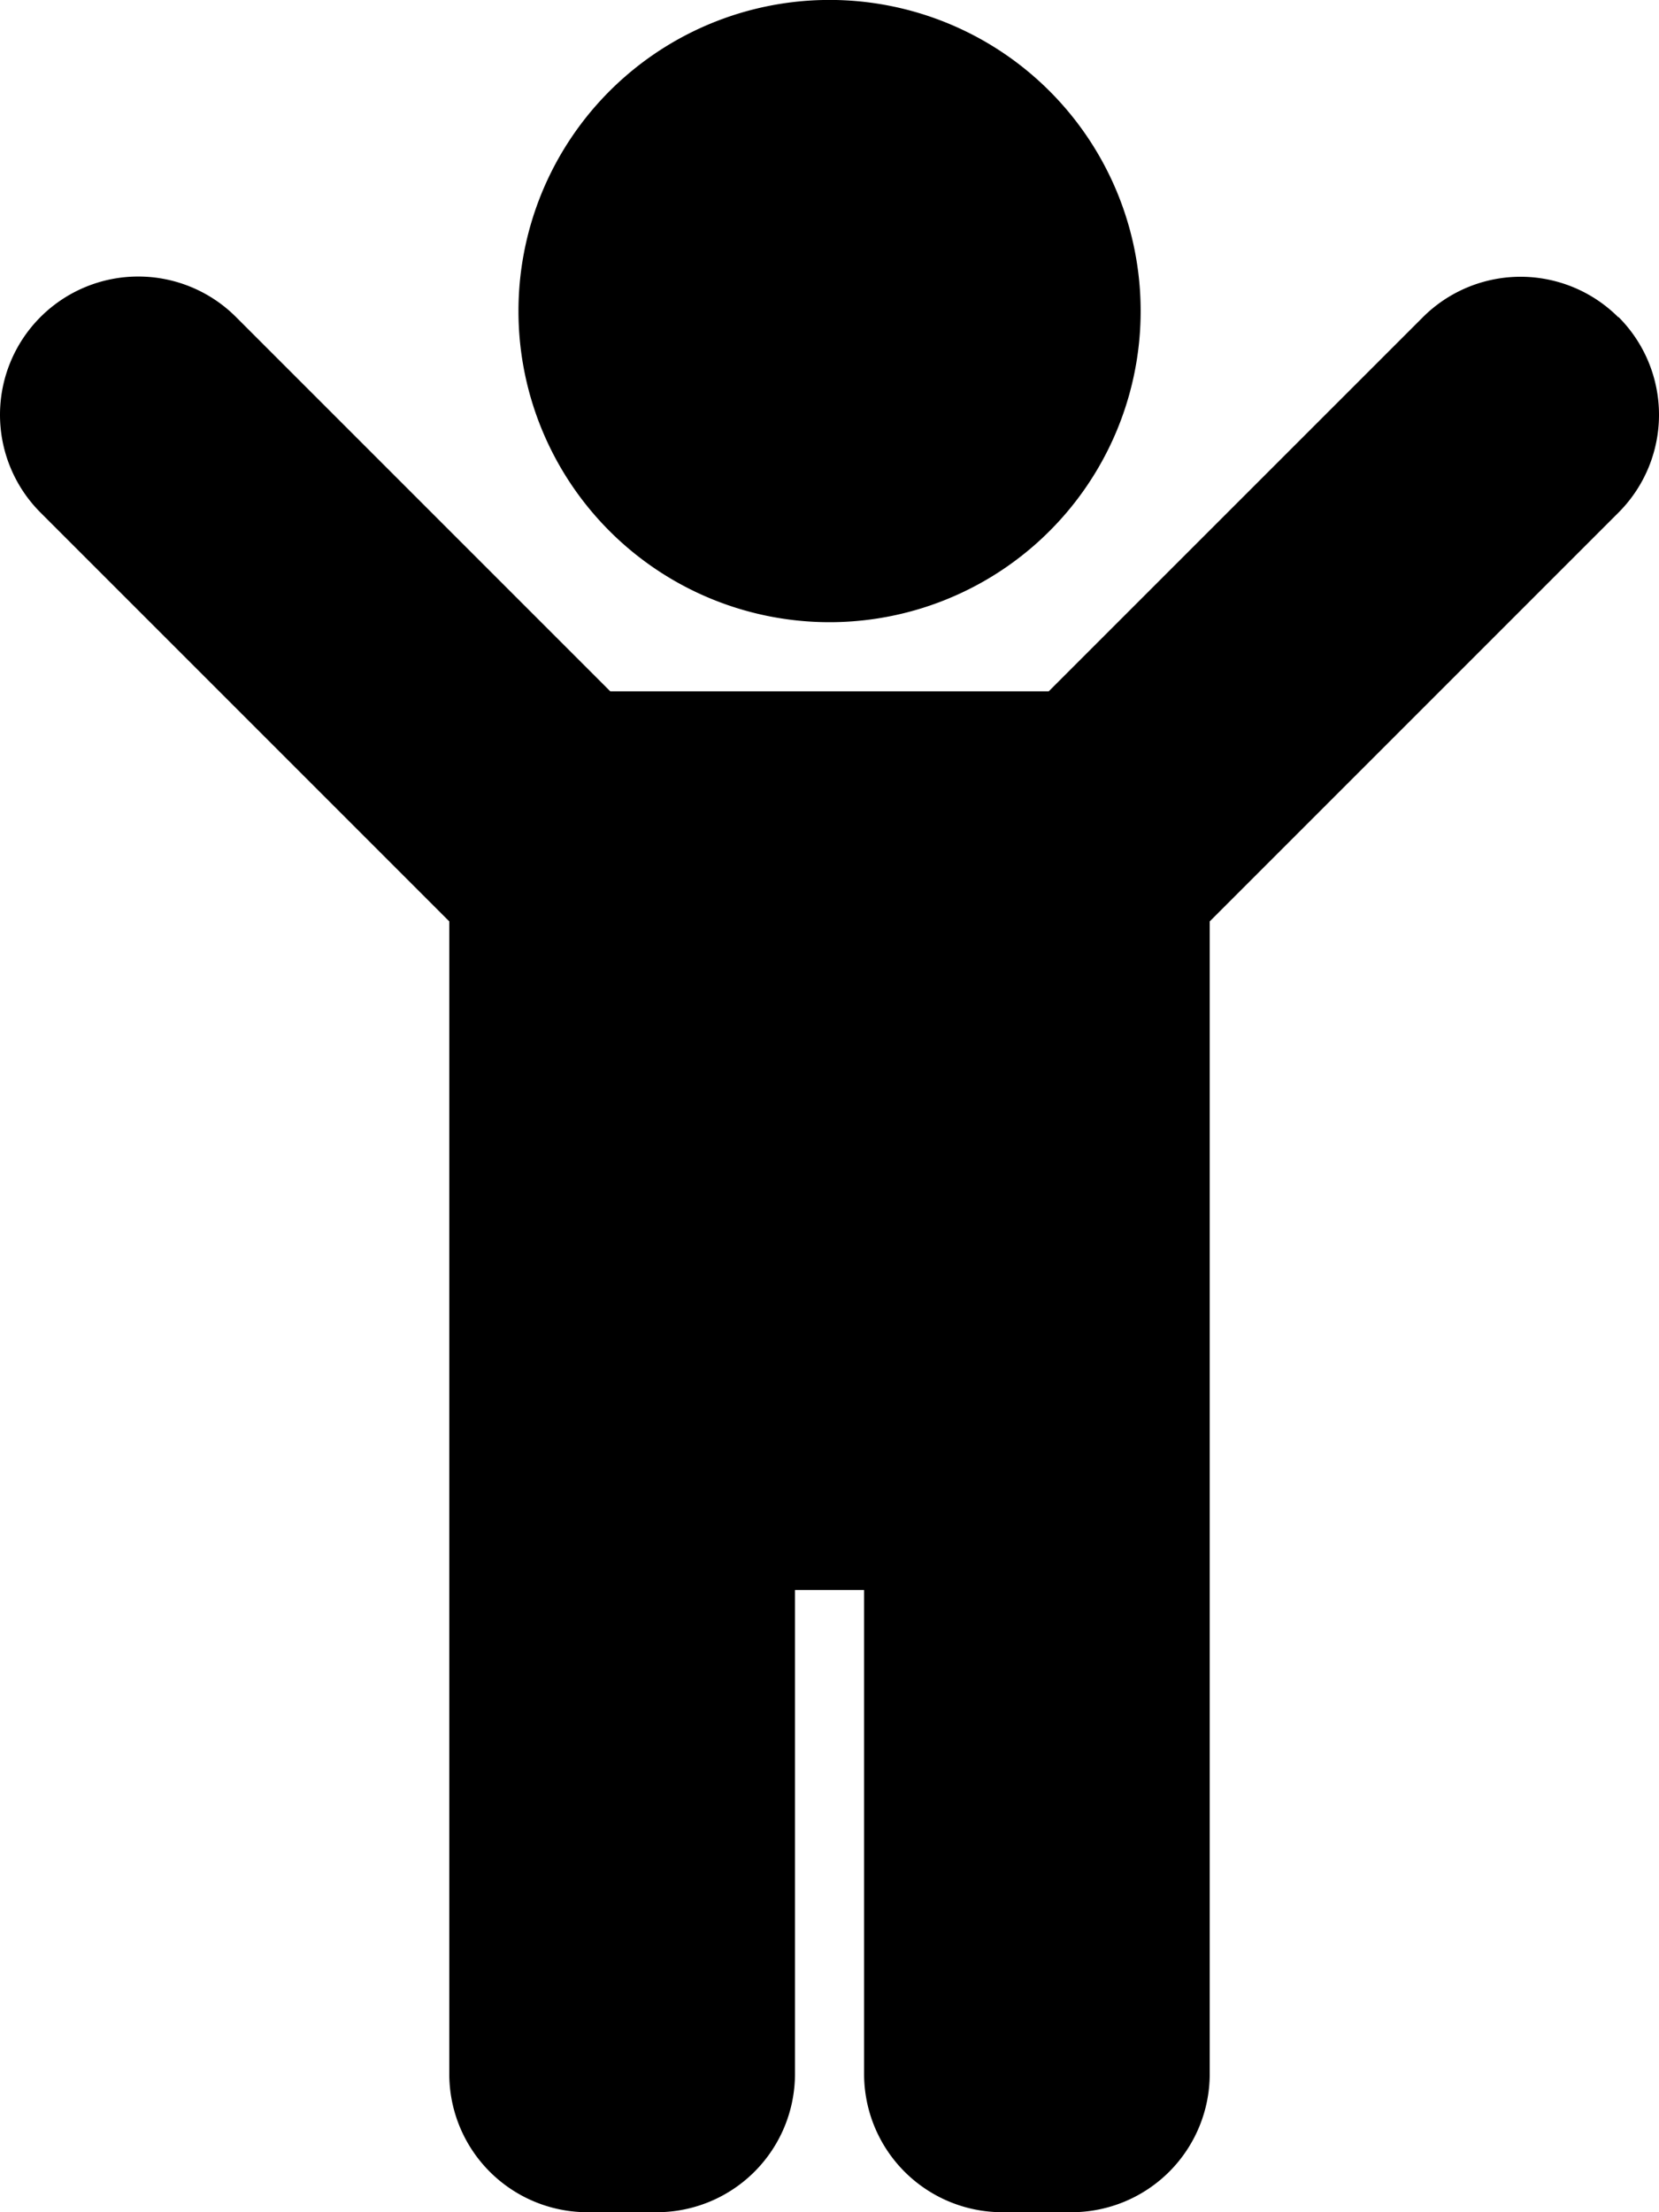<svg xmlns="http://www.w3.org/2000/svg" width="27" height="36" viewBox="0 0 27 36">
  <path id="Icon_awesome-child" data-name="Icon awesome-child" d="M8.438,5.063A5.063,5.063,0,1,1,13.5,10.125,5.062,5.062,0,0,1,8.438,5.063Zm17.9.1a2.25,2.25,0,0,0-3.182,0L17.068,11.25H9.932L3.841,5.159A2.25,2.25,0,1,0,.659,8.341l6.653,6.653V33.75A2.25,2.25,0,0,0,9.563,36h1.125a2.25,2.25,0,0,0,2.25-2.25V25.875h1.125V33.75A2.25,2.25,0,0,0,16.313,36h1.125a2.25,2.25,0,0,0,2.25-2.25V14.994l6.653-6.653a2.25,2.25,0,0,0,0-3.182Z"/>
</svg>
